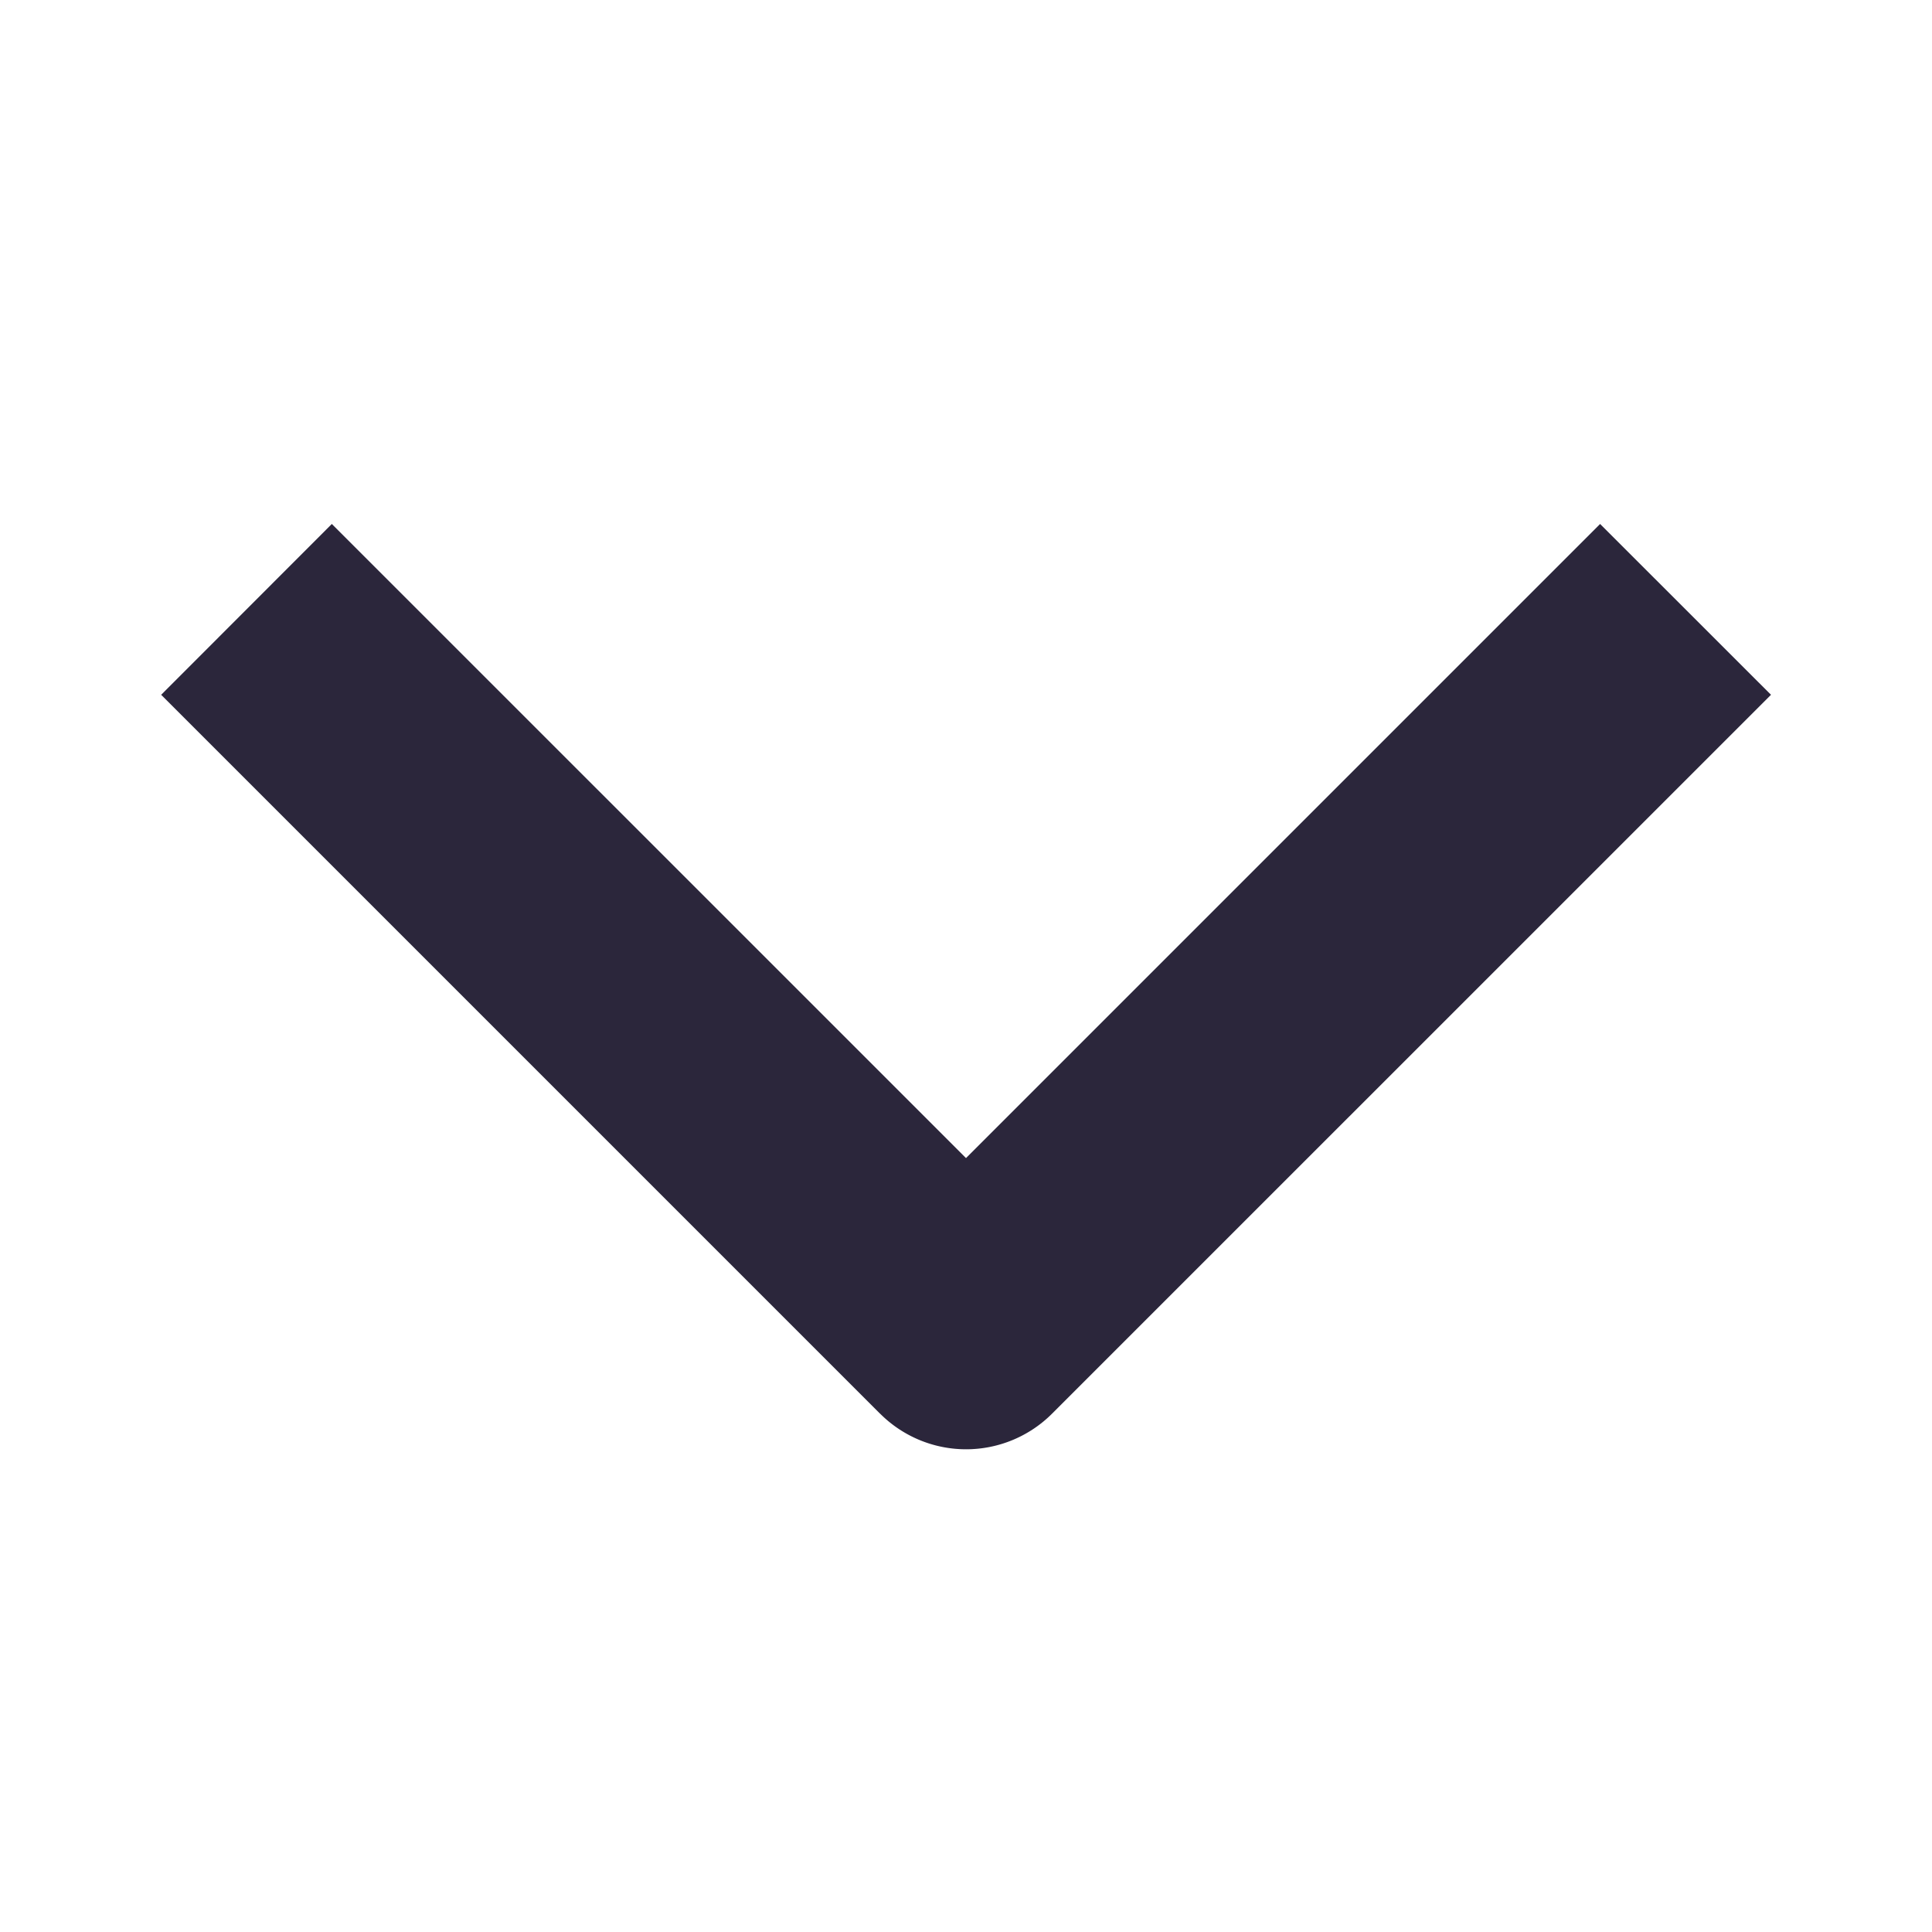 <svg xmlns="http://www.w3.org/2000/svg" fill="none" viewBox="0 0 24 24"><path fill="#2B263B" d="m10.932 17.561-8.93-8.93 2.12-2.122L12 14.386l7.877-7.877L22 8.631l-8.931 8.93a1.51 1.51 0 0 1-2.136 0Z" data-follow-fill="#2B263B"/></svg>